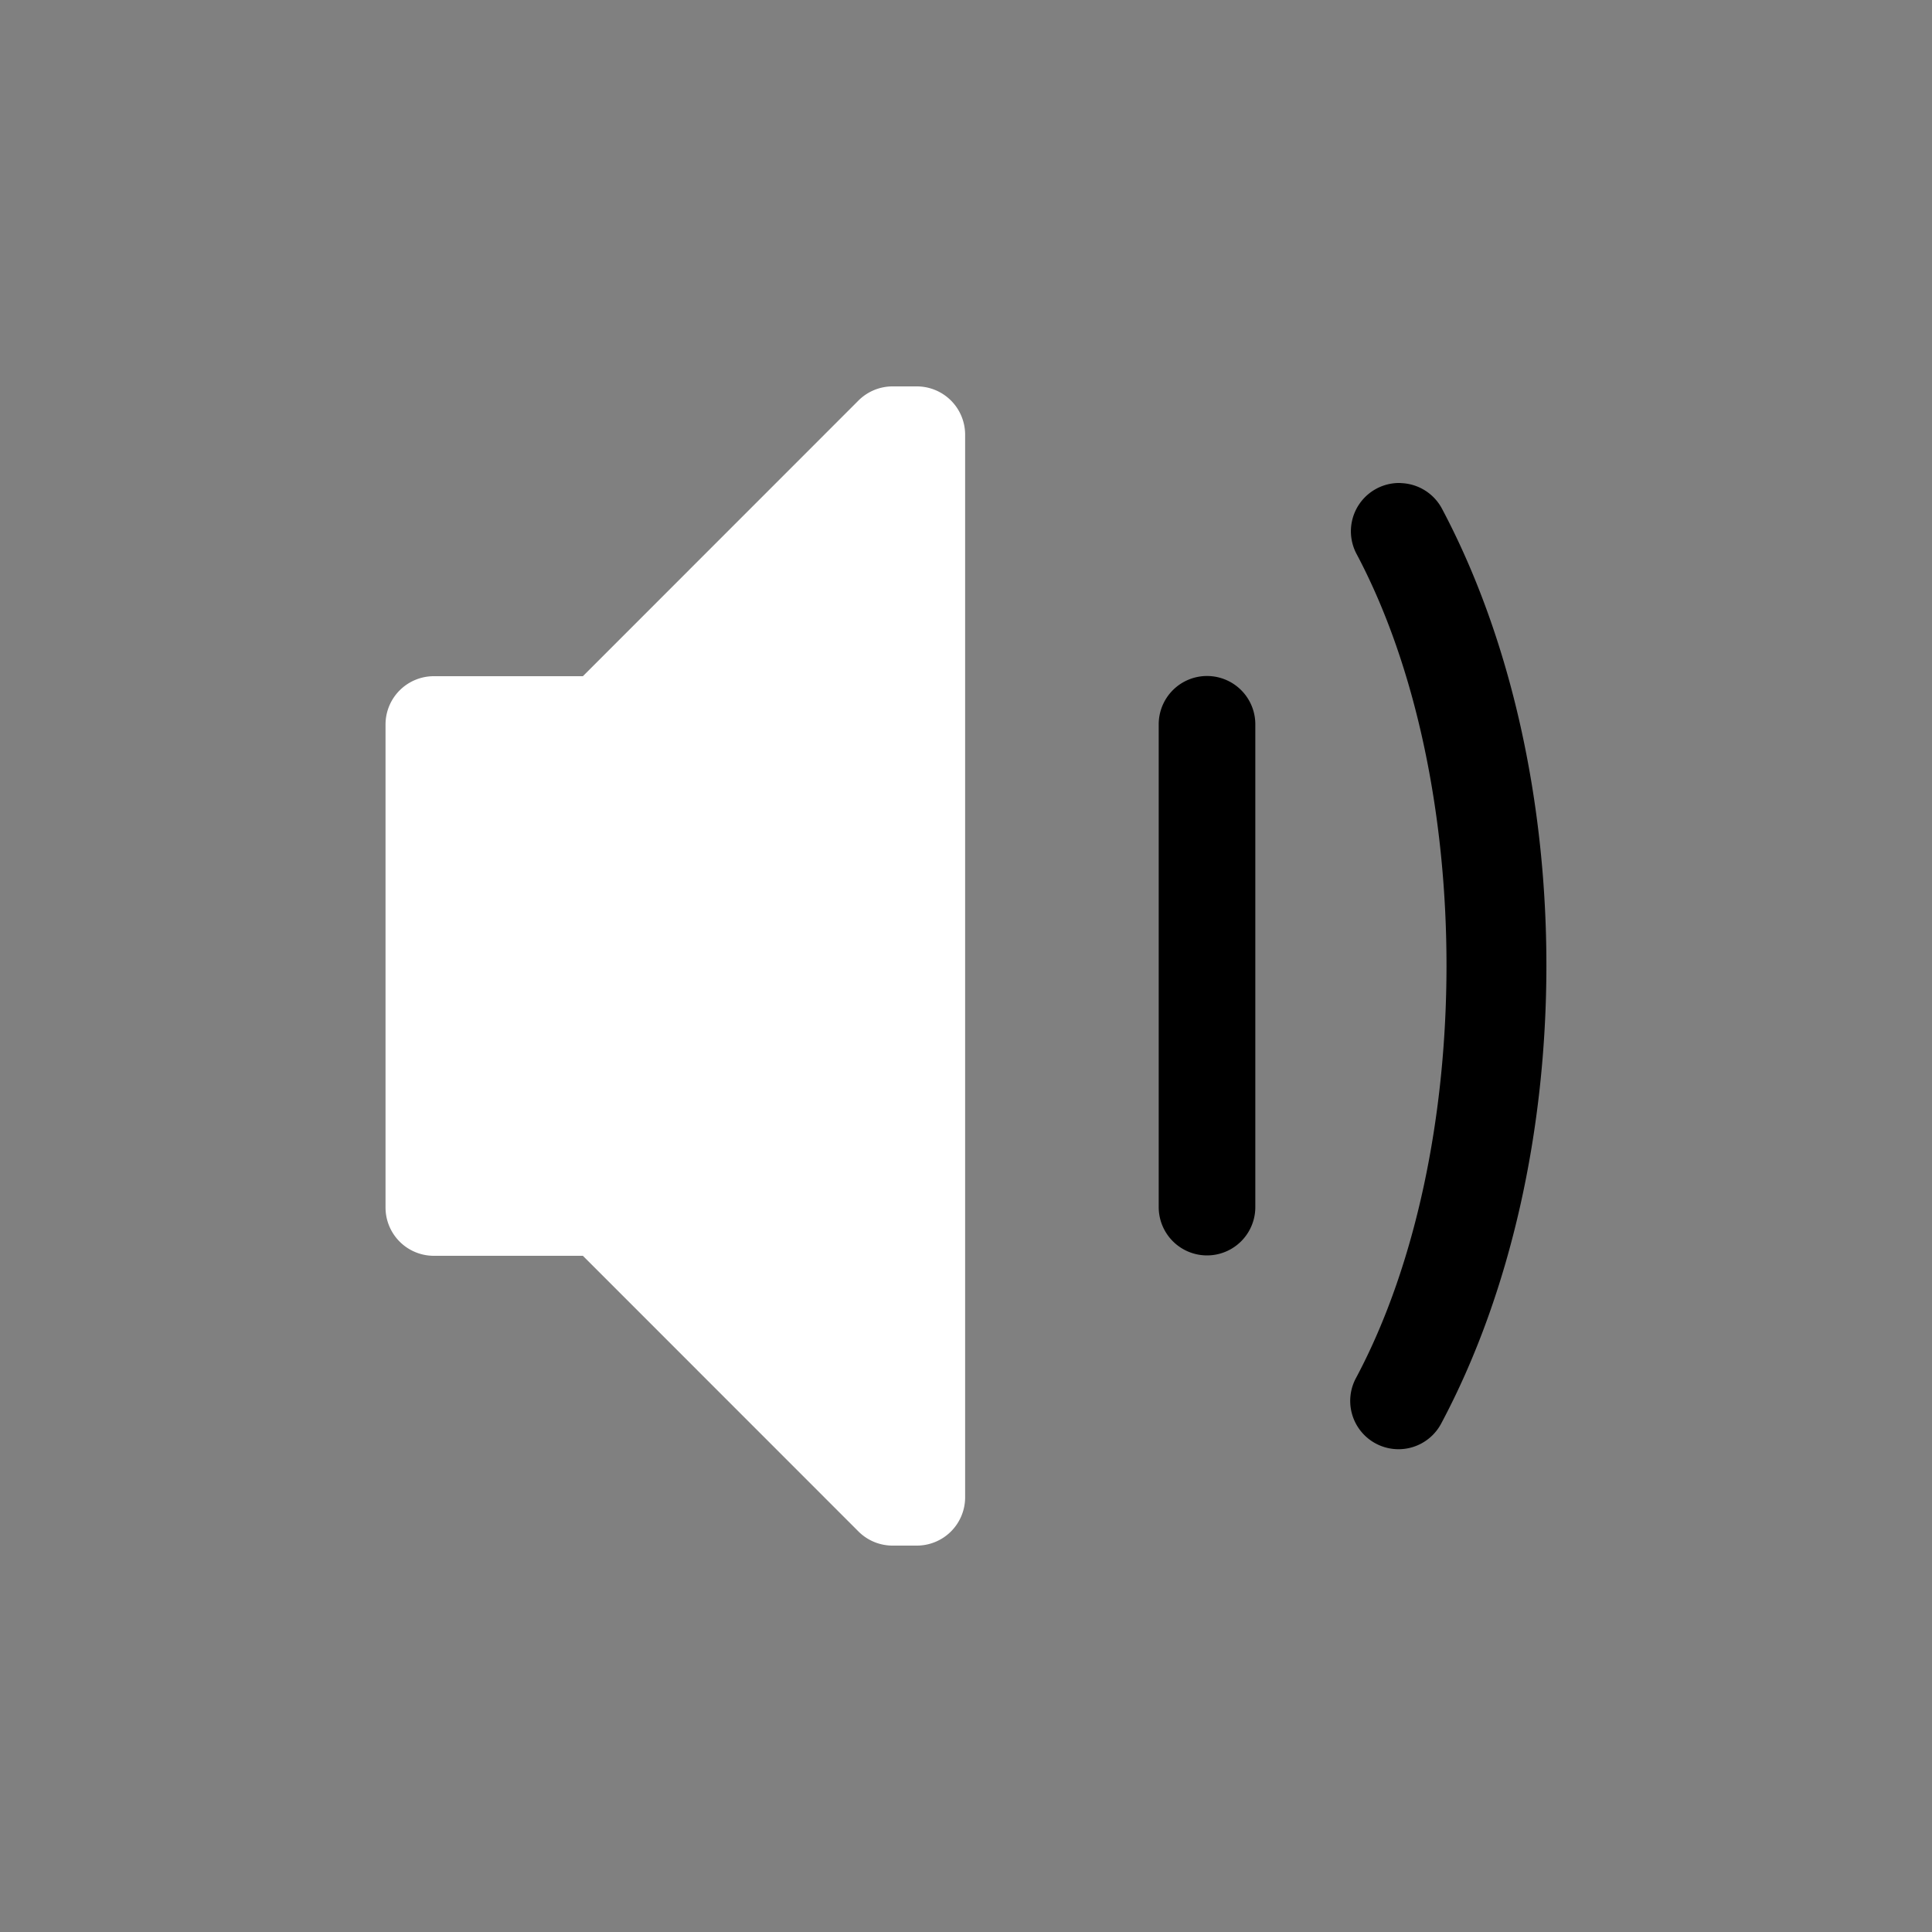 <svg width="64" height="64" data-color="color-2" viewBox="0 0 20 20"><rect x="0" y="0" width="20" height="20" fill="#808080" stroke="none"/><title>mute_ipo_on</title><g fill="#000000" class="nc-icon-wrapper"><g transform="translate(0 0)"><path d="M9.241 4a.5.5 0 0 0-.354.146L6.034 7H4.491a.5.5 0 0 0-.5.5v5a.5.5 0 0 0 .5.5h1.543l2.853 2.854a.5.5 0 0 0 .354.146h.25a.5.5 0 0 0 .5-.5v-11a.5.5 0 0 0-.5-.5z" fill="#ffffff"></path><path d="M14.499 5a.5.5 0 0 0-.453.74c1.239 2.34 1.238 6.181-.006 8.52a.5.5 0 1 0 .882.471c1.446-2.718 1.448-6.74.008-9.46a.5.5 0 0 0-.431-.27zm-1.996 1.998a.5.5 0 0 0-.508.506v4.992a.5.5 0 1 0 1 0V7.504a.5.5 0 0 0-.492-.506z" data-color="color-2"></path></g></g></svg>